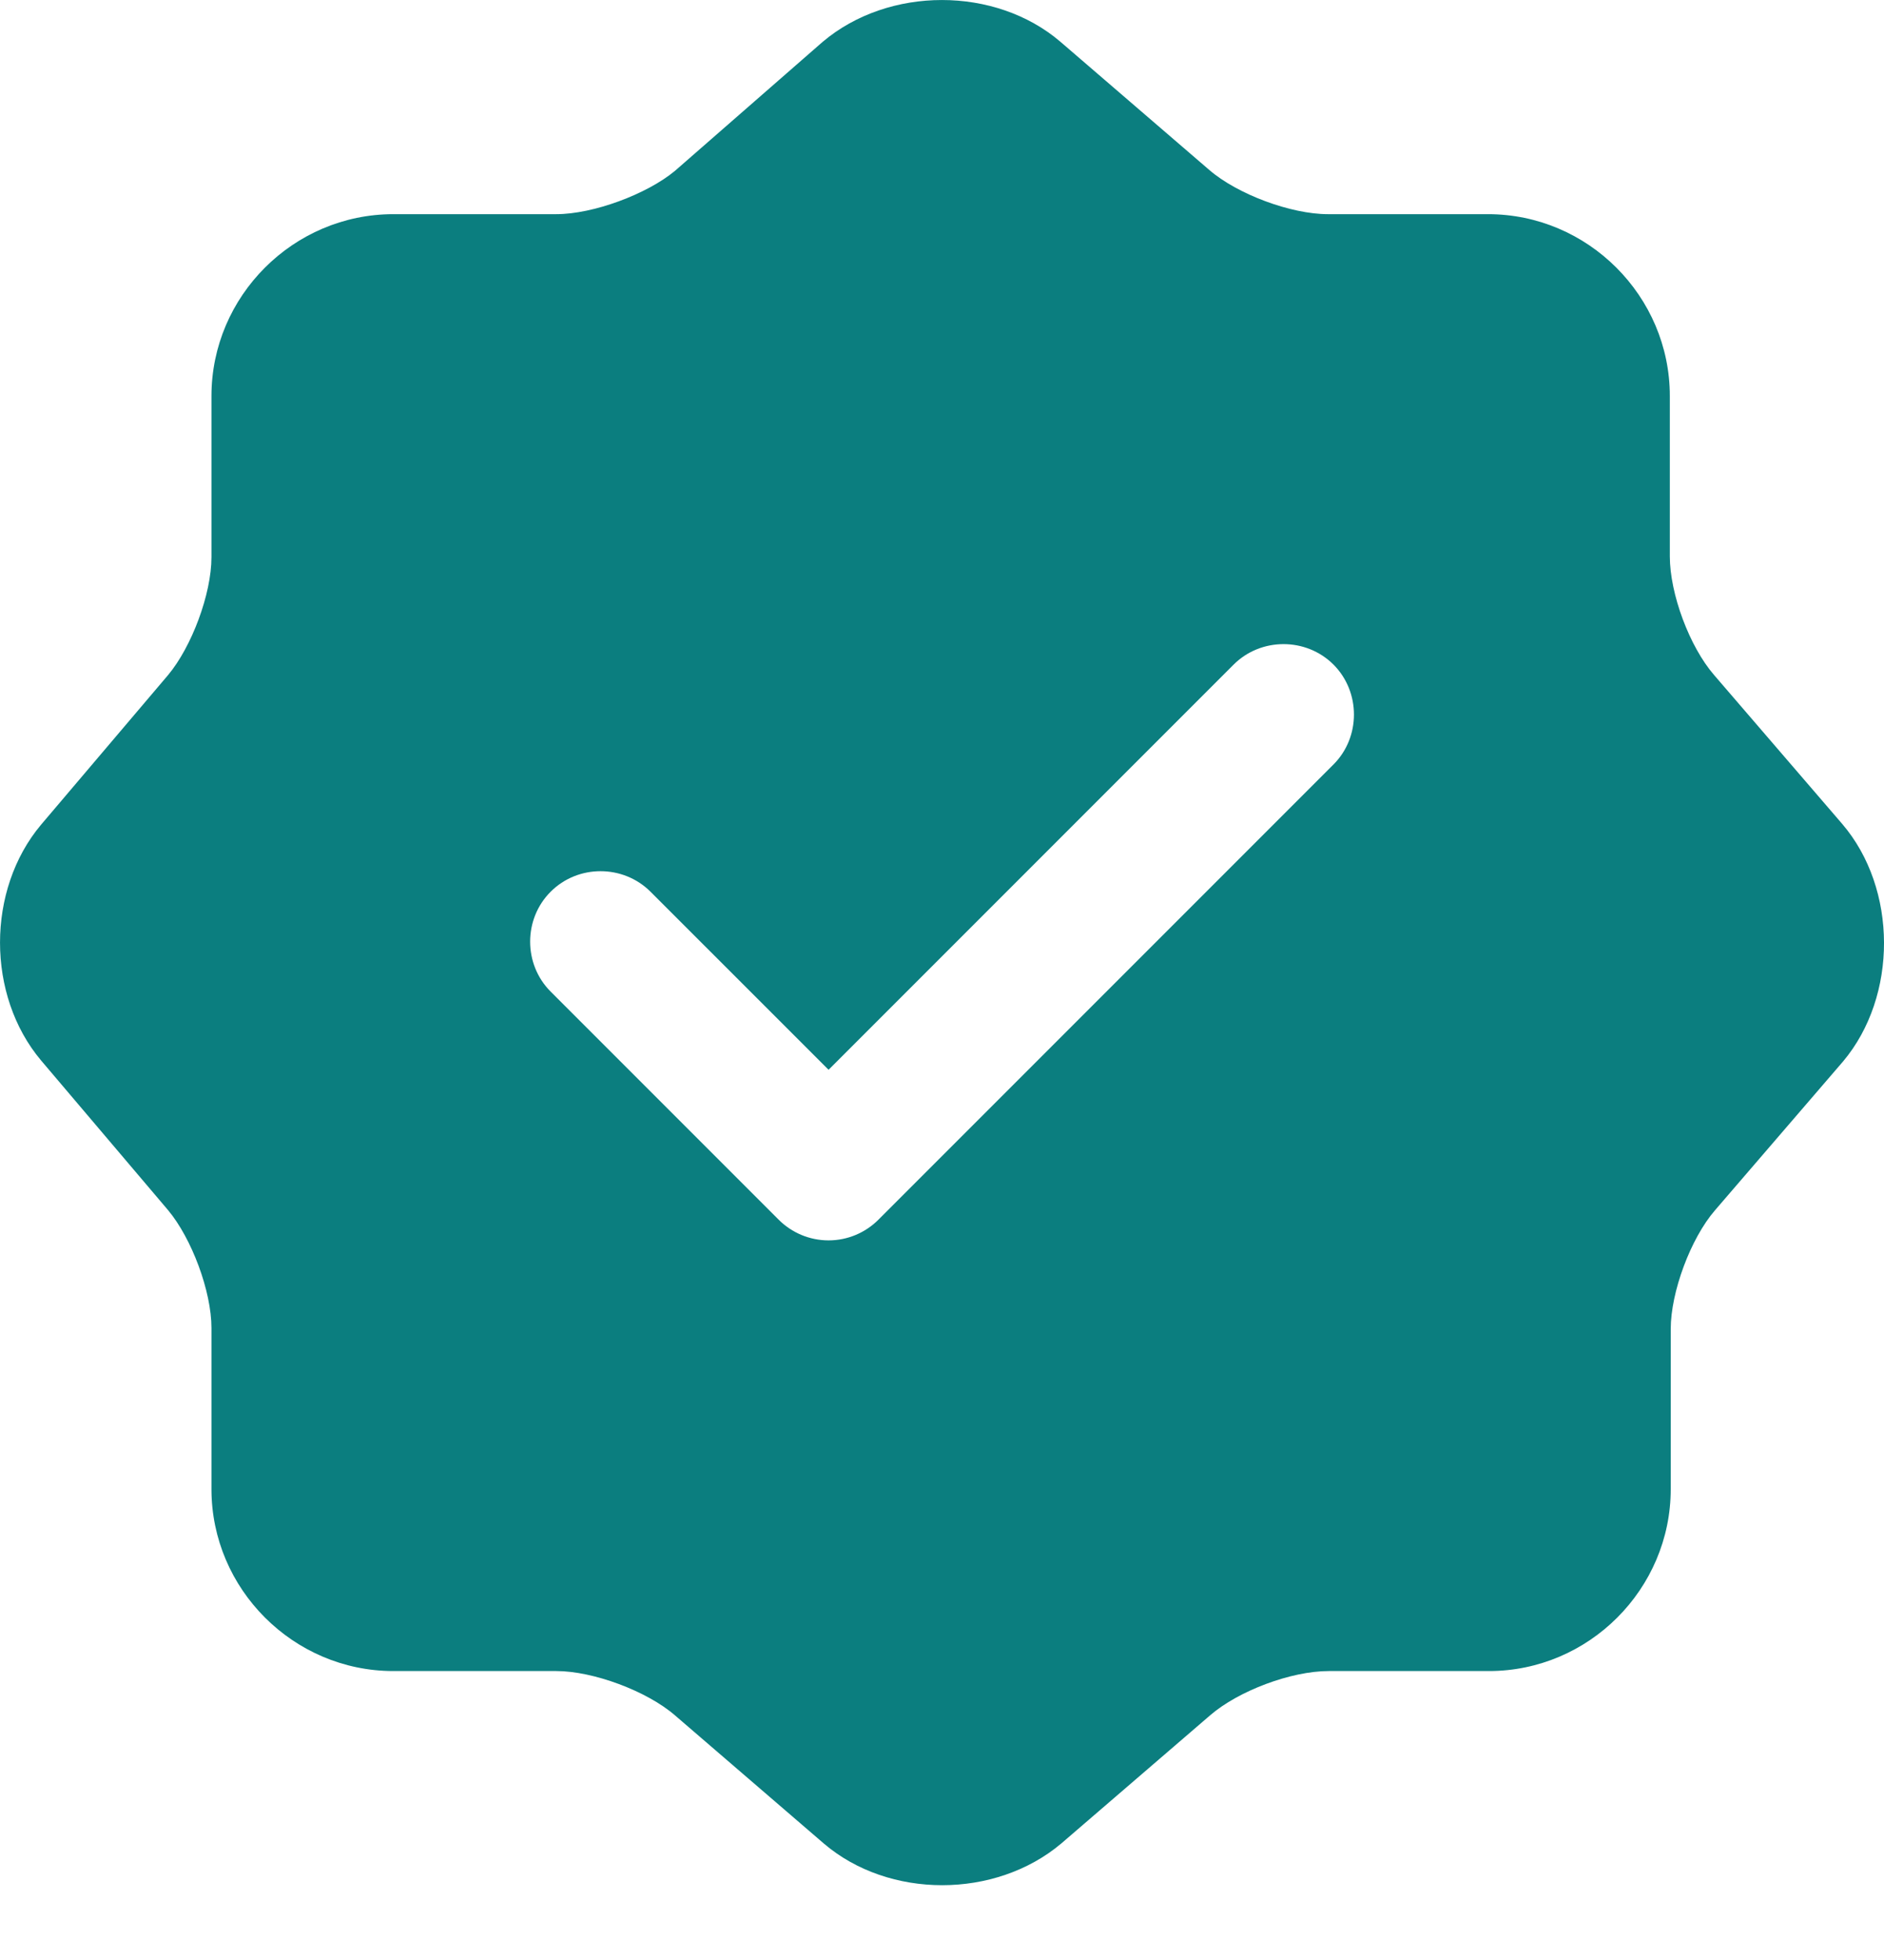 <svg width="25" height="26" viewBox="0 0 25 26" fill="none" xmlns="http://www.w3.org/2000/svg">
<path d="M24.445 10.929L22.745 8.954C22.42 8.579 22.158 7.879 22.158 7.379V5.253C22.158 3.928 21.07 2.841 19.745 2.841H17.62C17.132 2.841 16.42 2.578 16.045 2.253L14.07 0.553C13.207 -0.184 11.794 -0.184 10.919 0.553L8.957 2.266C8.582 2.578 7.869 2.841 7.382 2.841H5.219C3.894 2.841 2.806 3.928 2.806 5.253V7.391C2.806 7.879 2.544 8.579 2.231 8.954L0.544 10.941C-0.181 11.804 -0.181 13.204 0.544 14.066L2.231 16.054C2.544 16.429 2.806 17.129 2.806 17.617V19.754C2.806 21.079 3.894 22.167 5.219 22.167H7.382C7.869 22.167 8.582 22.43 8.957 22.755L10.932 24.455C11.794 25.192 13.207 25.192 14.082 24.455L16.057 22.755C16.432 22.43 17.132 22.167 17.632 22.167H19.758C21.083 22.167 22.17 21.079 22.17 19.754V17.629C22.17 17.142 22.433 16.429 22.758 16.054L24.458 14.079C25.183 13.216 25.183 11.791 24.445 10.929ZM17.695 10.141L11.657 16.179C11.482 16.354 11.245 16.454 10.995 16.454C10.744 16.454 10.507 16.354 10.332 16.179L7.307 13.154C6.944 12.791 6.944 12.191 7.307 11.829C7.669 11.466 8.269 11.466 8.632 11.829L10.995 14.191L16.37 8.816C16.732 8.454 17.332 8.454 17.695 8.816C18.057 9.179 18.057 9.779 17.695 10.141Z" fill="#0B7E7F"/>
</svg>
